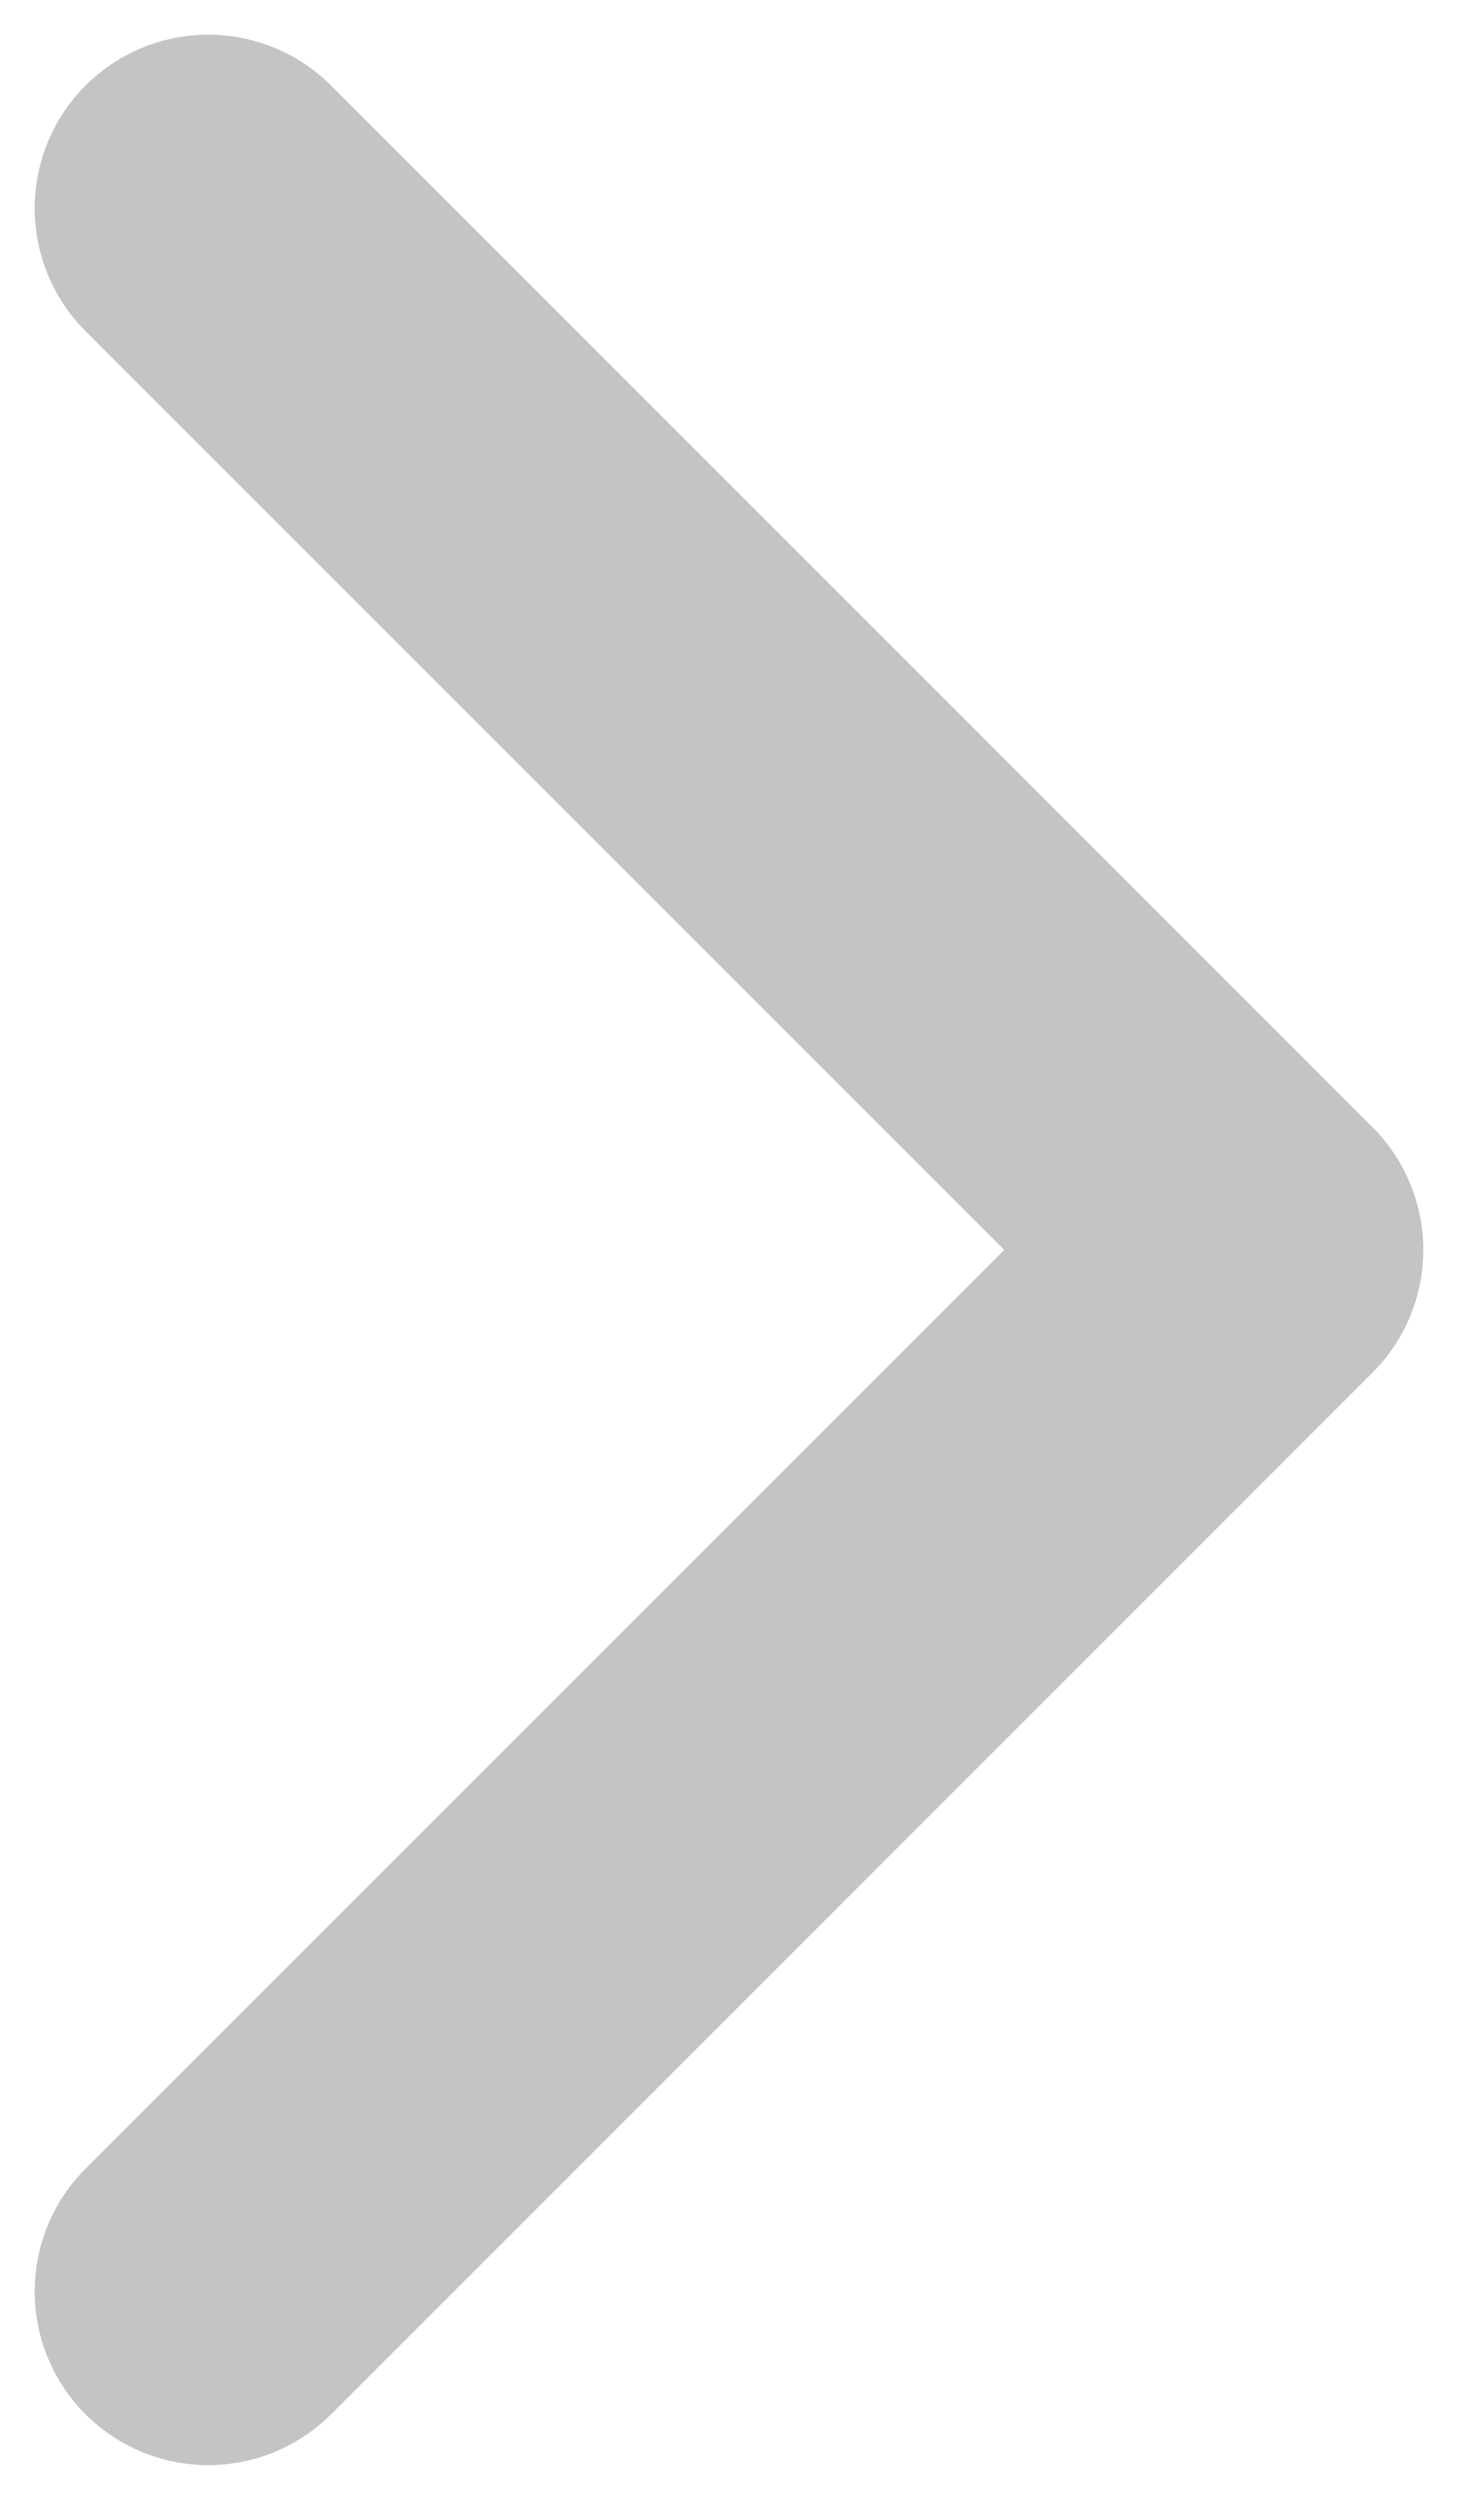 <svg width="7" height="12" viewBox="0 0 7 12" fill="none" xmlns="http://www.w3.org/2000/svg">
<path d="M1 11L6 6L1 1" stroke="#C4C4C4" stroke-width="1.667" stroke-linecap="round" stroke-linejoin="round"/>
</svg>
